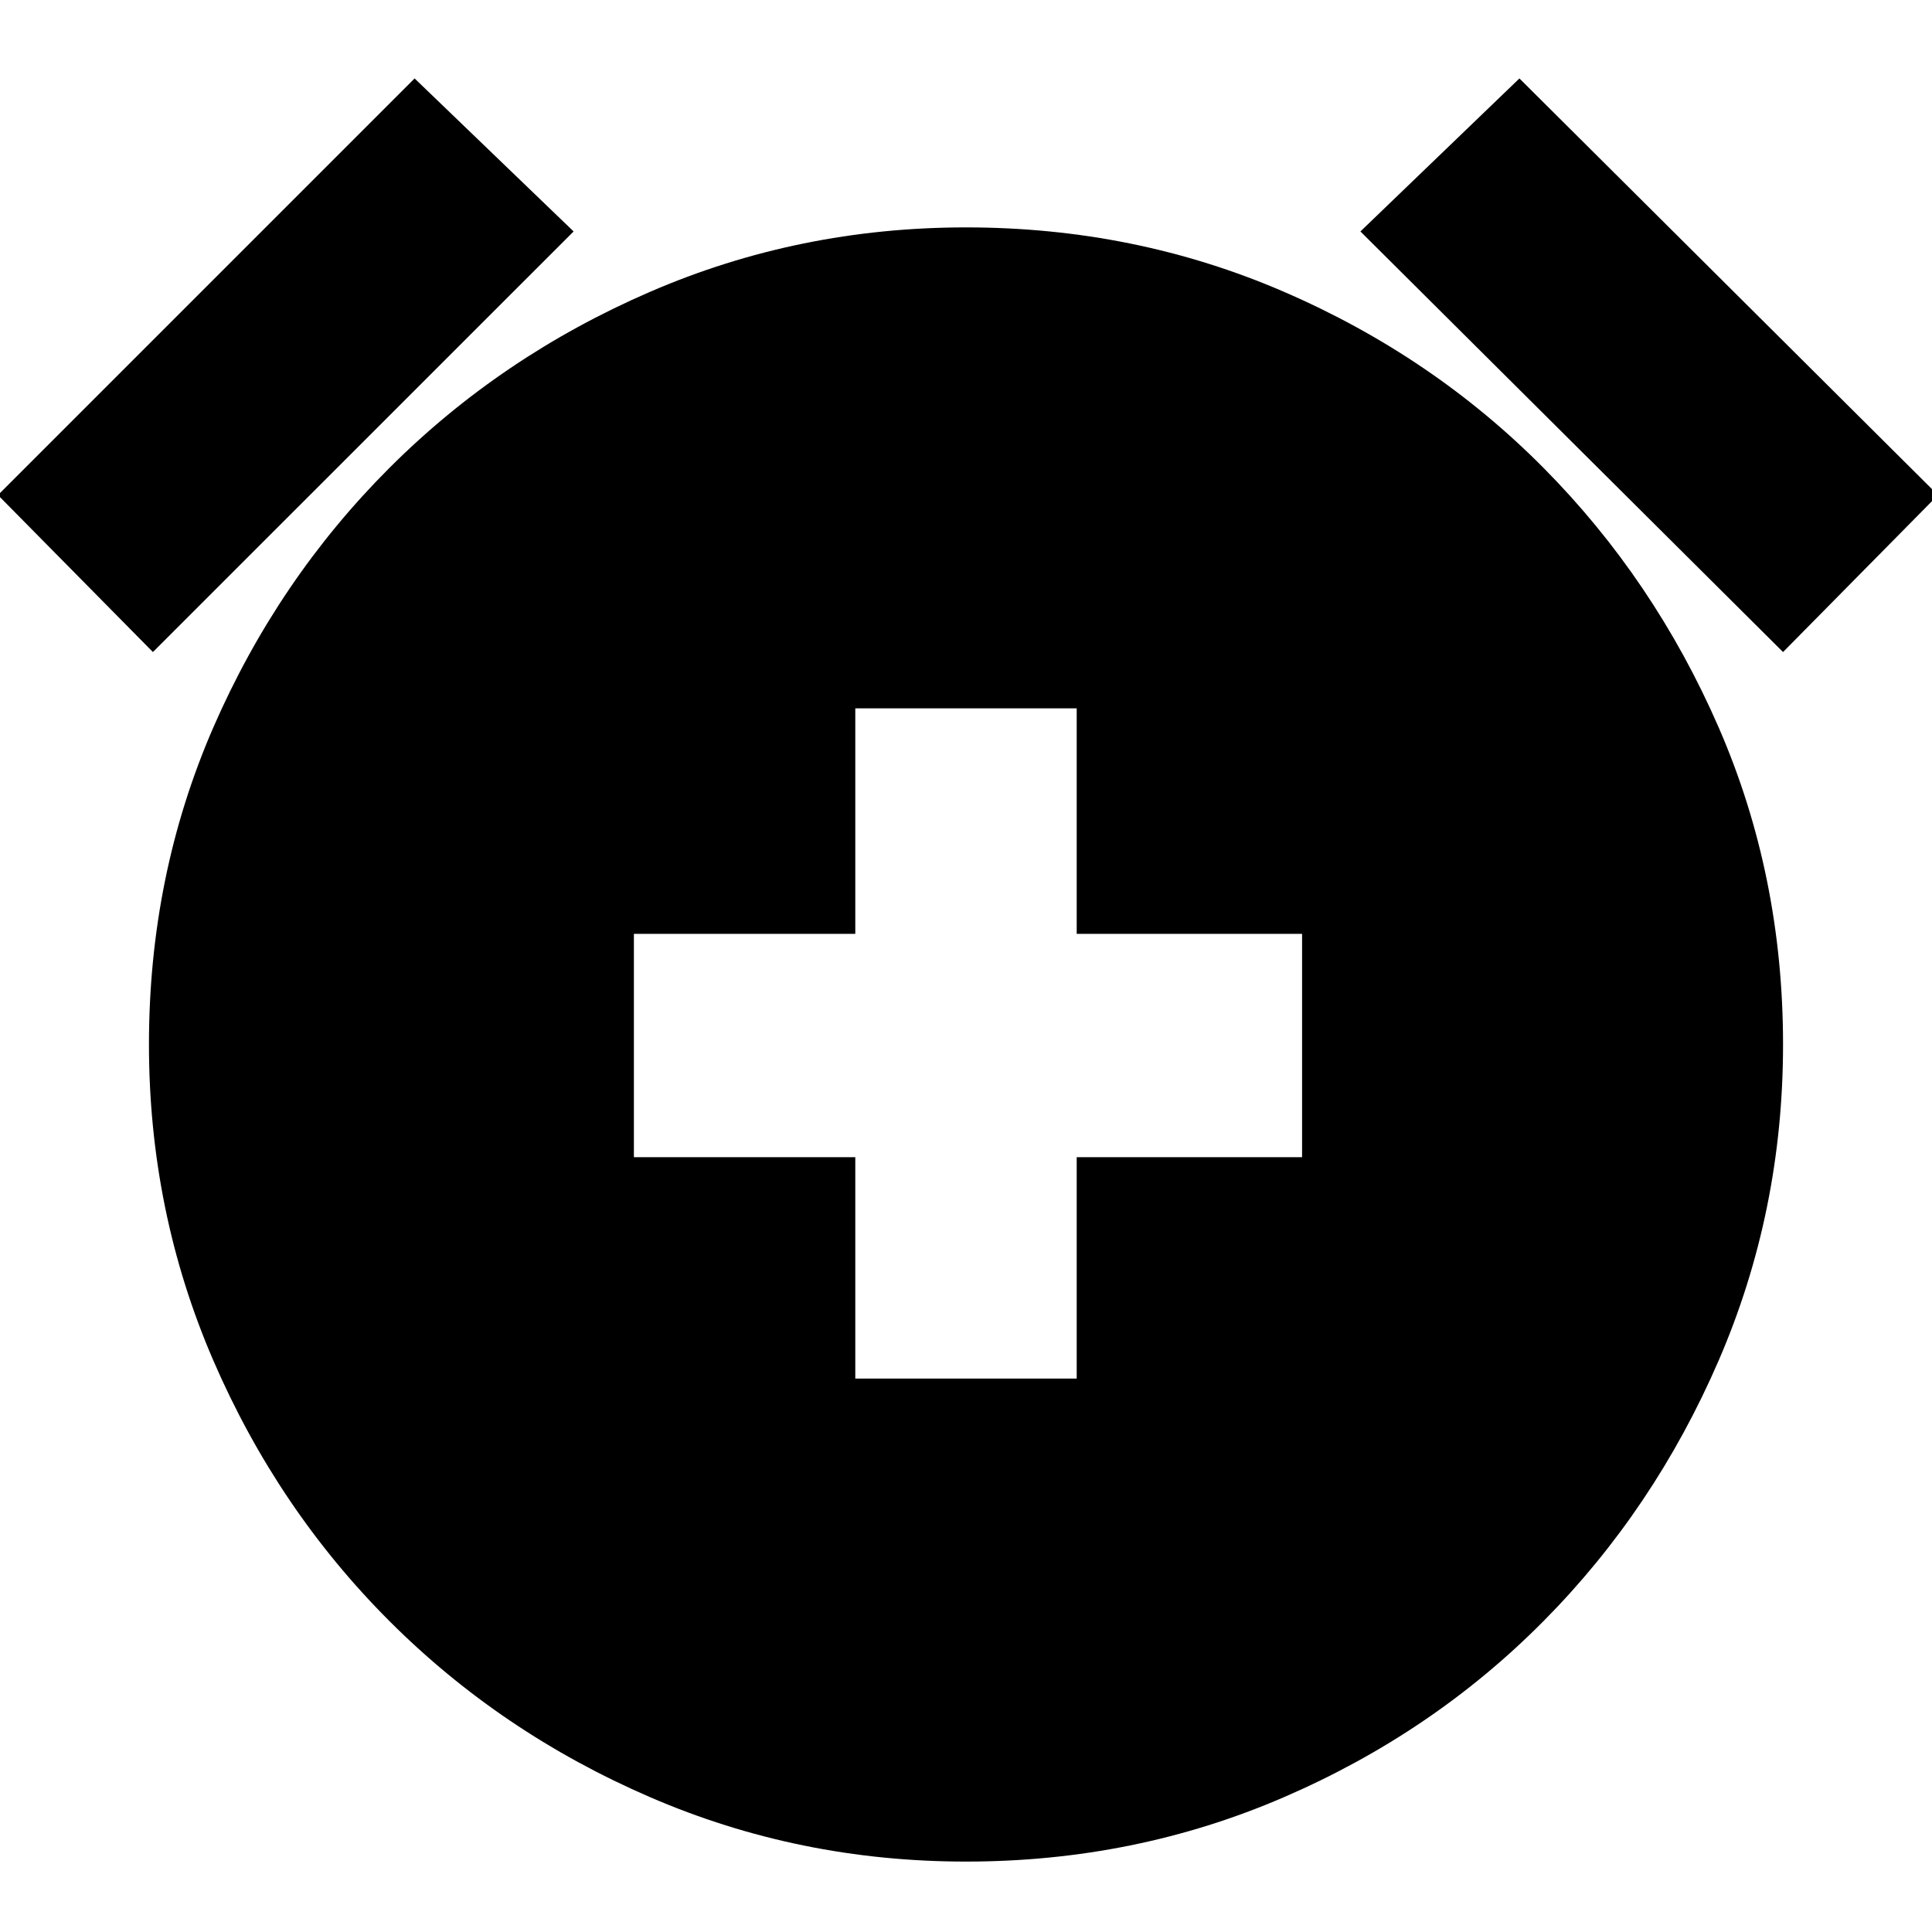 <svg xmlns="http://www.w3.org/2000/svg" height="20" width="20"><path d="M8.854 14.271h2.292v-2.292h2.333V9.667h-2.333V7.333H8.854v2.334H6.562v2.312h2.292Zm1.146 5q-1.729 0-3.271-.667-1.541-.666-2.698-1.823-1.156-1.156-1.823-2.698-.666-1.541-.666-3.271 0-1.75.666-3.281Q2.875 6 4.031 4.844q1.157-1.156 2.698-1.823Q8.271 2.354 10 2.354q1.75 0 3.292.667 1.541.667 2.687 1.823t1.813 2.687q.666 1.531.666 3.281 0 1.73-.666 3.271-.667 1.542-1.813 2.698-1.146 1.157-2.687 1.823-1.542.667-3.292.667ZM4.292.812l1.646 1.584L1.583 6.75-.021 5.125Zm11.437 0 4.333 4.313-1.604 1.625-4.375-4.354Z"/></svg>